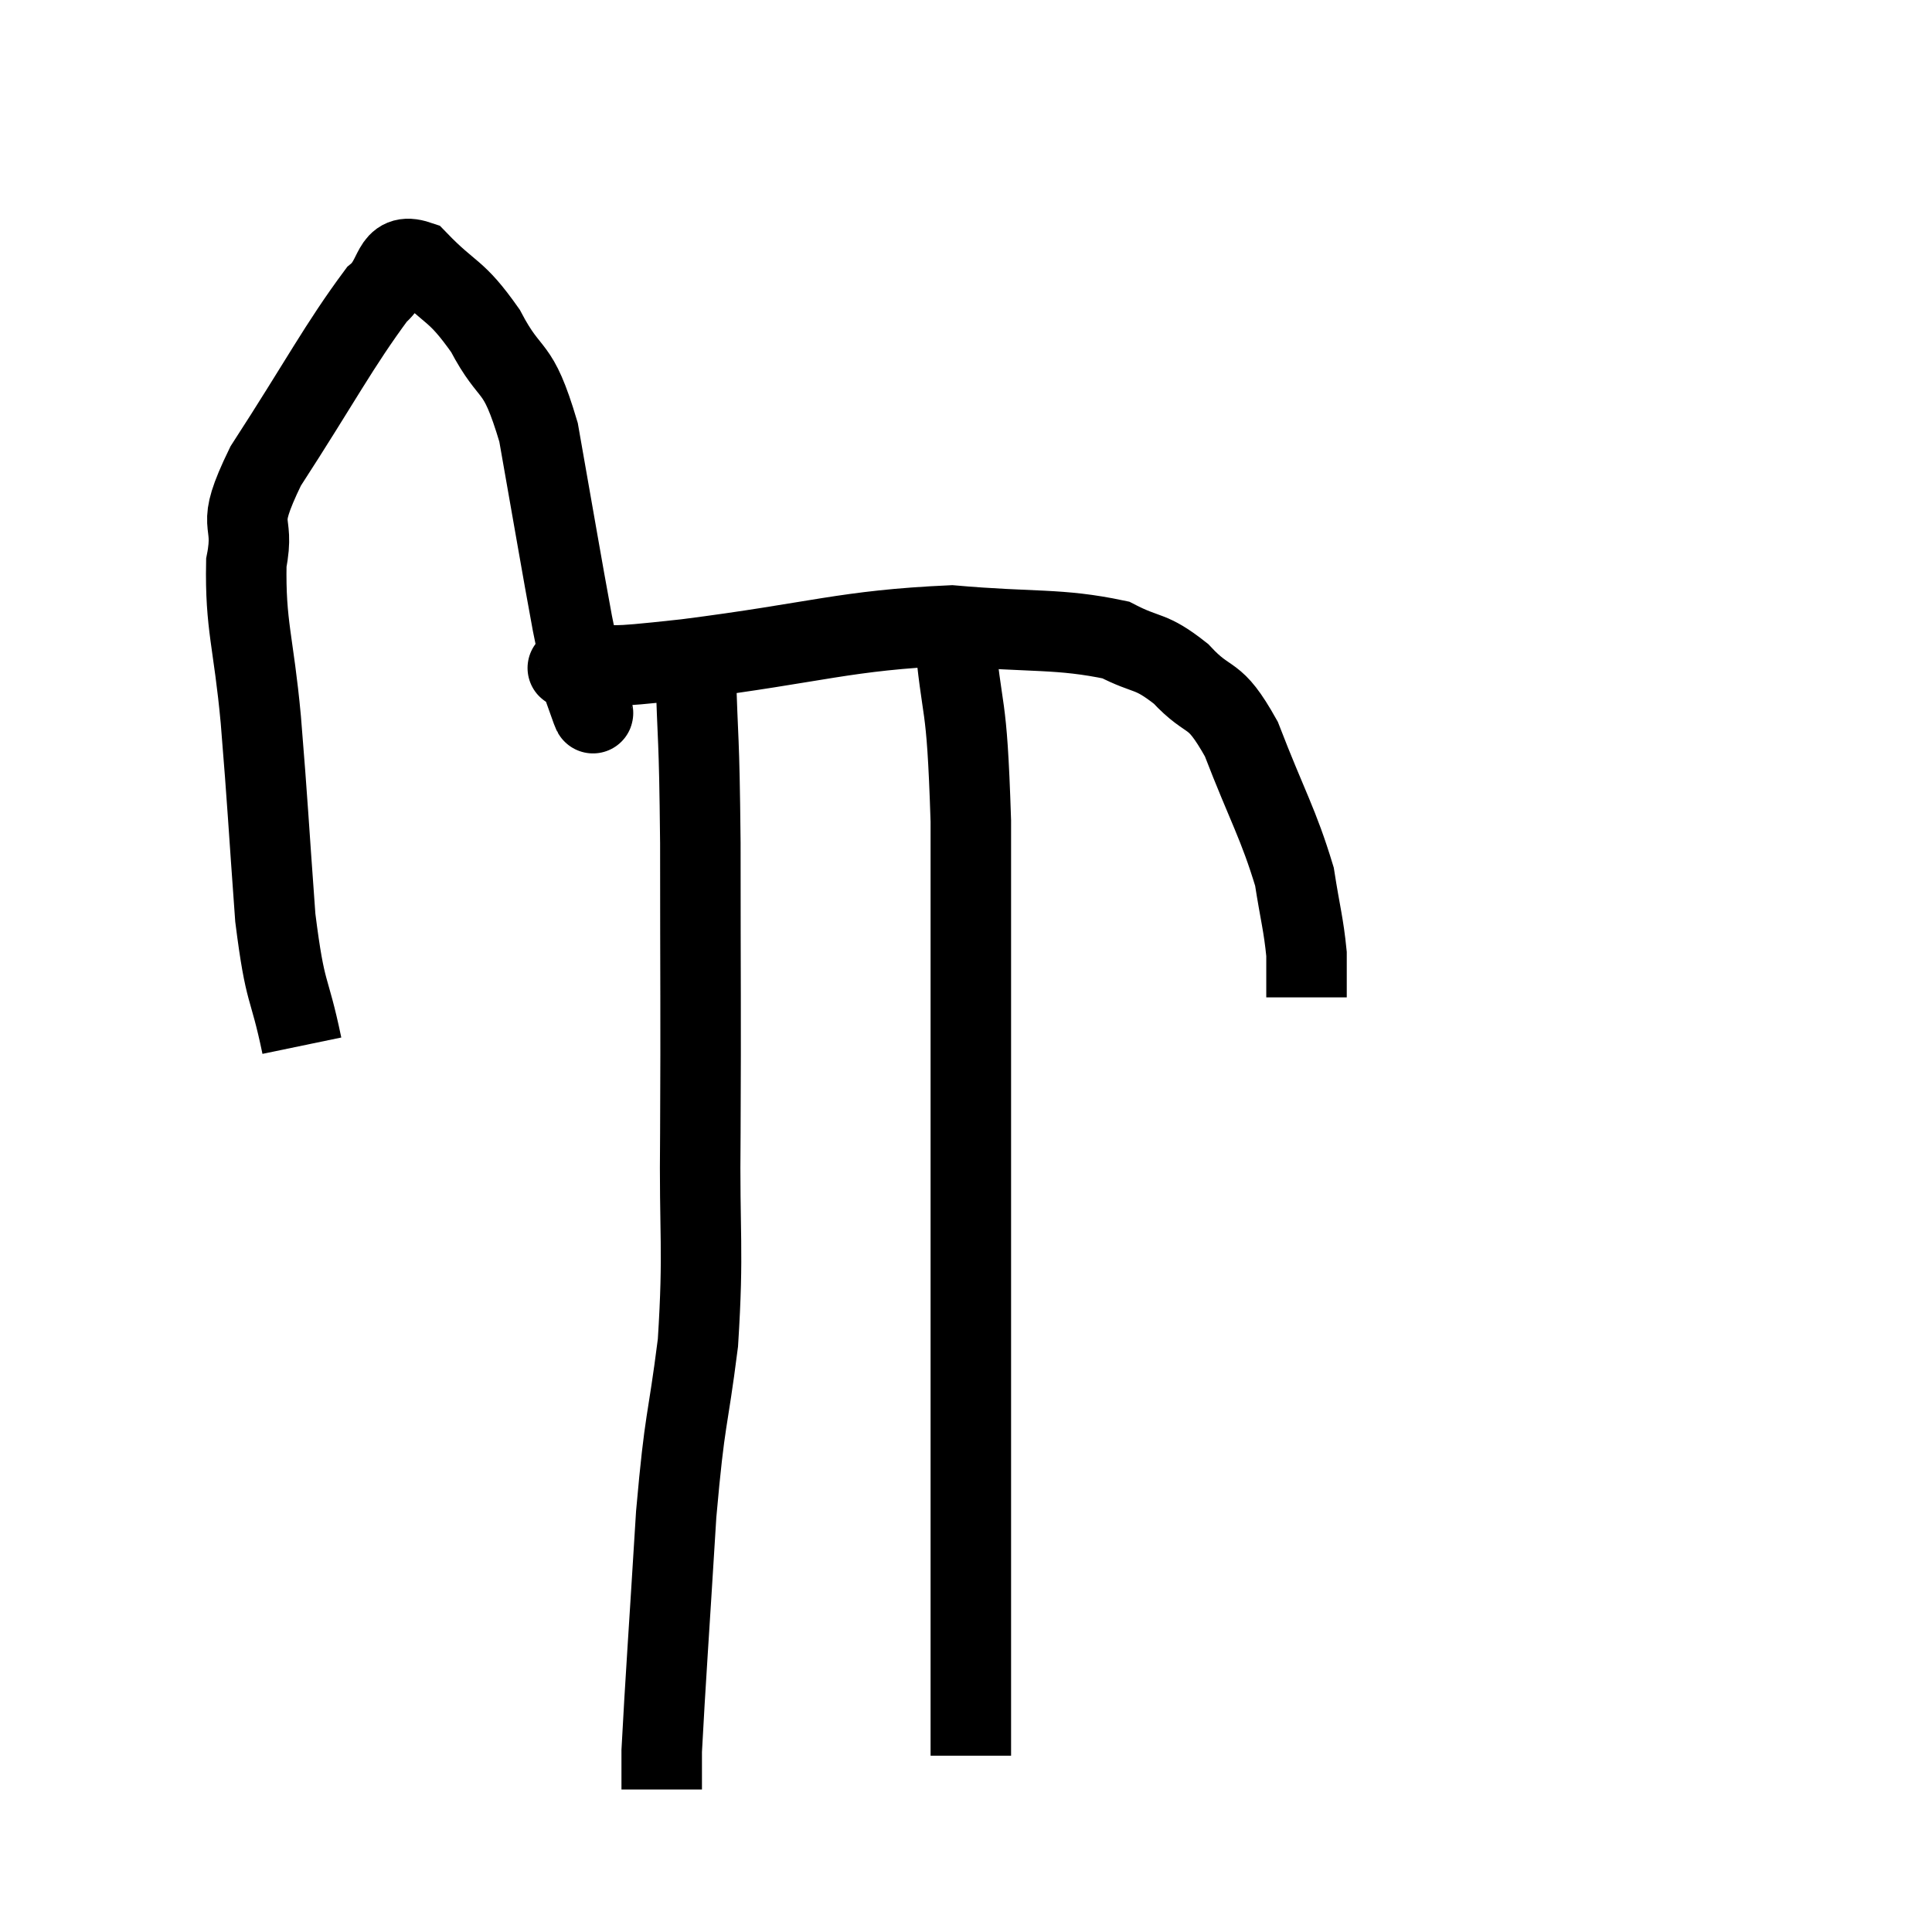 <svg width="48" height="48" viewBox="0 0 48 48" xmlns="http://www.w3.org/2000/svg"><path d="M 7.5 25.98 C 7.17 24.39, 7.095 24.825, 6.84 22.8 C 6.66 20.34, 6.66 20.085, 6.48 17.88 C 6.3 15.93, 6.09 15.555, 6.12 13.98 C 6.36 12.78, 5.79 13.245, 6.6 11.58 C 7.98 9.45, 8.415 8.595, 9.36 7.32 C 9.87 6.9, 9.705 6.255, 10.38 6.48 C 11.22 7.35, 11.31 7.155, 12.06 8.22 C 12.72 9.48, 12.84 8.925, 13.38 10.74 C 13.8 13.11, 13.935 13.935, 14.22 15.48 C 14.37 16.2, 14.4 16.395, 14.52 16.92 C 14.61 17.25, 14.655 17.415, 14.7 17.58 C 14.7 17.58, 14.7 17.58, 14.7 17.58 C 14.7 17.58, 14.7 17.565, 14.7 17.58 C 14.7 17.61, 14.775 17.835, 14.7 17.64 C 14.55 17.22, 14.475 17.01, 14.4 16.8 C 14.4 16.8, 14.4 16.8, 14.4 16.8 C 14.4 16.8, 14.4 16.8, 14.4 16.8 C 14.4 16.8, 14.4 16.845, 14.4 16.8 C 14.4 16.71, 14.4 16.68, 14.4 16.62 C 14.4 16.59, 13.74 16.62, 14.4 16.56 C 15.72 16.47, 14.73 16.635, 17.04 16.38 C 20.34 15.96, 20.97 15.66, 23.64 15.54 C 25.68 15.72, 26.295 15.6, 27.72 15.9 C 28.53 16.32, 28.56 16.125, 29.34 16.74 C 30.09 17.55, 30.135 17.1, 30.84 18.36 C 31.5 20.07, 31.755 20.445, 32.16 21.78 C 32.31 22.74, 32.385 22.95, 32.46 23.7 L 32.46 24.78" fill="none" stroke="black" stroke-width="2"></path><path d="M 17.28 16.5 C 17.34 18.72, 17.37 18.03, 17.4 20.94 C 17.4 24.54, 17.415 25.035, 17.4 28.14 C 17.37 30.75, 17.49 30.99, 17.34 33.36 C 17.07 35.49, 17.025 35.085, 16.8 37.62 C 16.62 40.56, 16.53 41.79, 16.44 43.5 C 16.44 43.98, 16.44 44.22, 16.44 44.46 L 16.44 44.46" fill="none" stroke="black" stroke-width="2"></path><path d="M 23.7 15.6 C 23.91 18, 24.015 17.115, 24.12 20.4 C 24.12 24.57, 24.12 25.035, 24.12 28.74 C 24.12 31.98, 24.12 32.625, 24.12 35.22 C 24.12 37.17, 24.12 37.305, 24.12 39.12 C 24.12 40.8, 24.12 41.355, 24.12 42.48 C 24.12 43.05, 24.12 43.335, 24.12 43.62 C 24.12 43.62, 24.12 43.62, 24.12 43.62 L 24.12 43.62" fill="none" stroke="black" stroke-width="2"></path></svg>